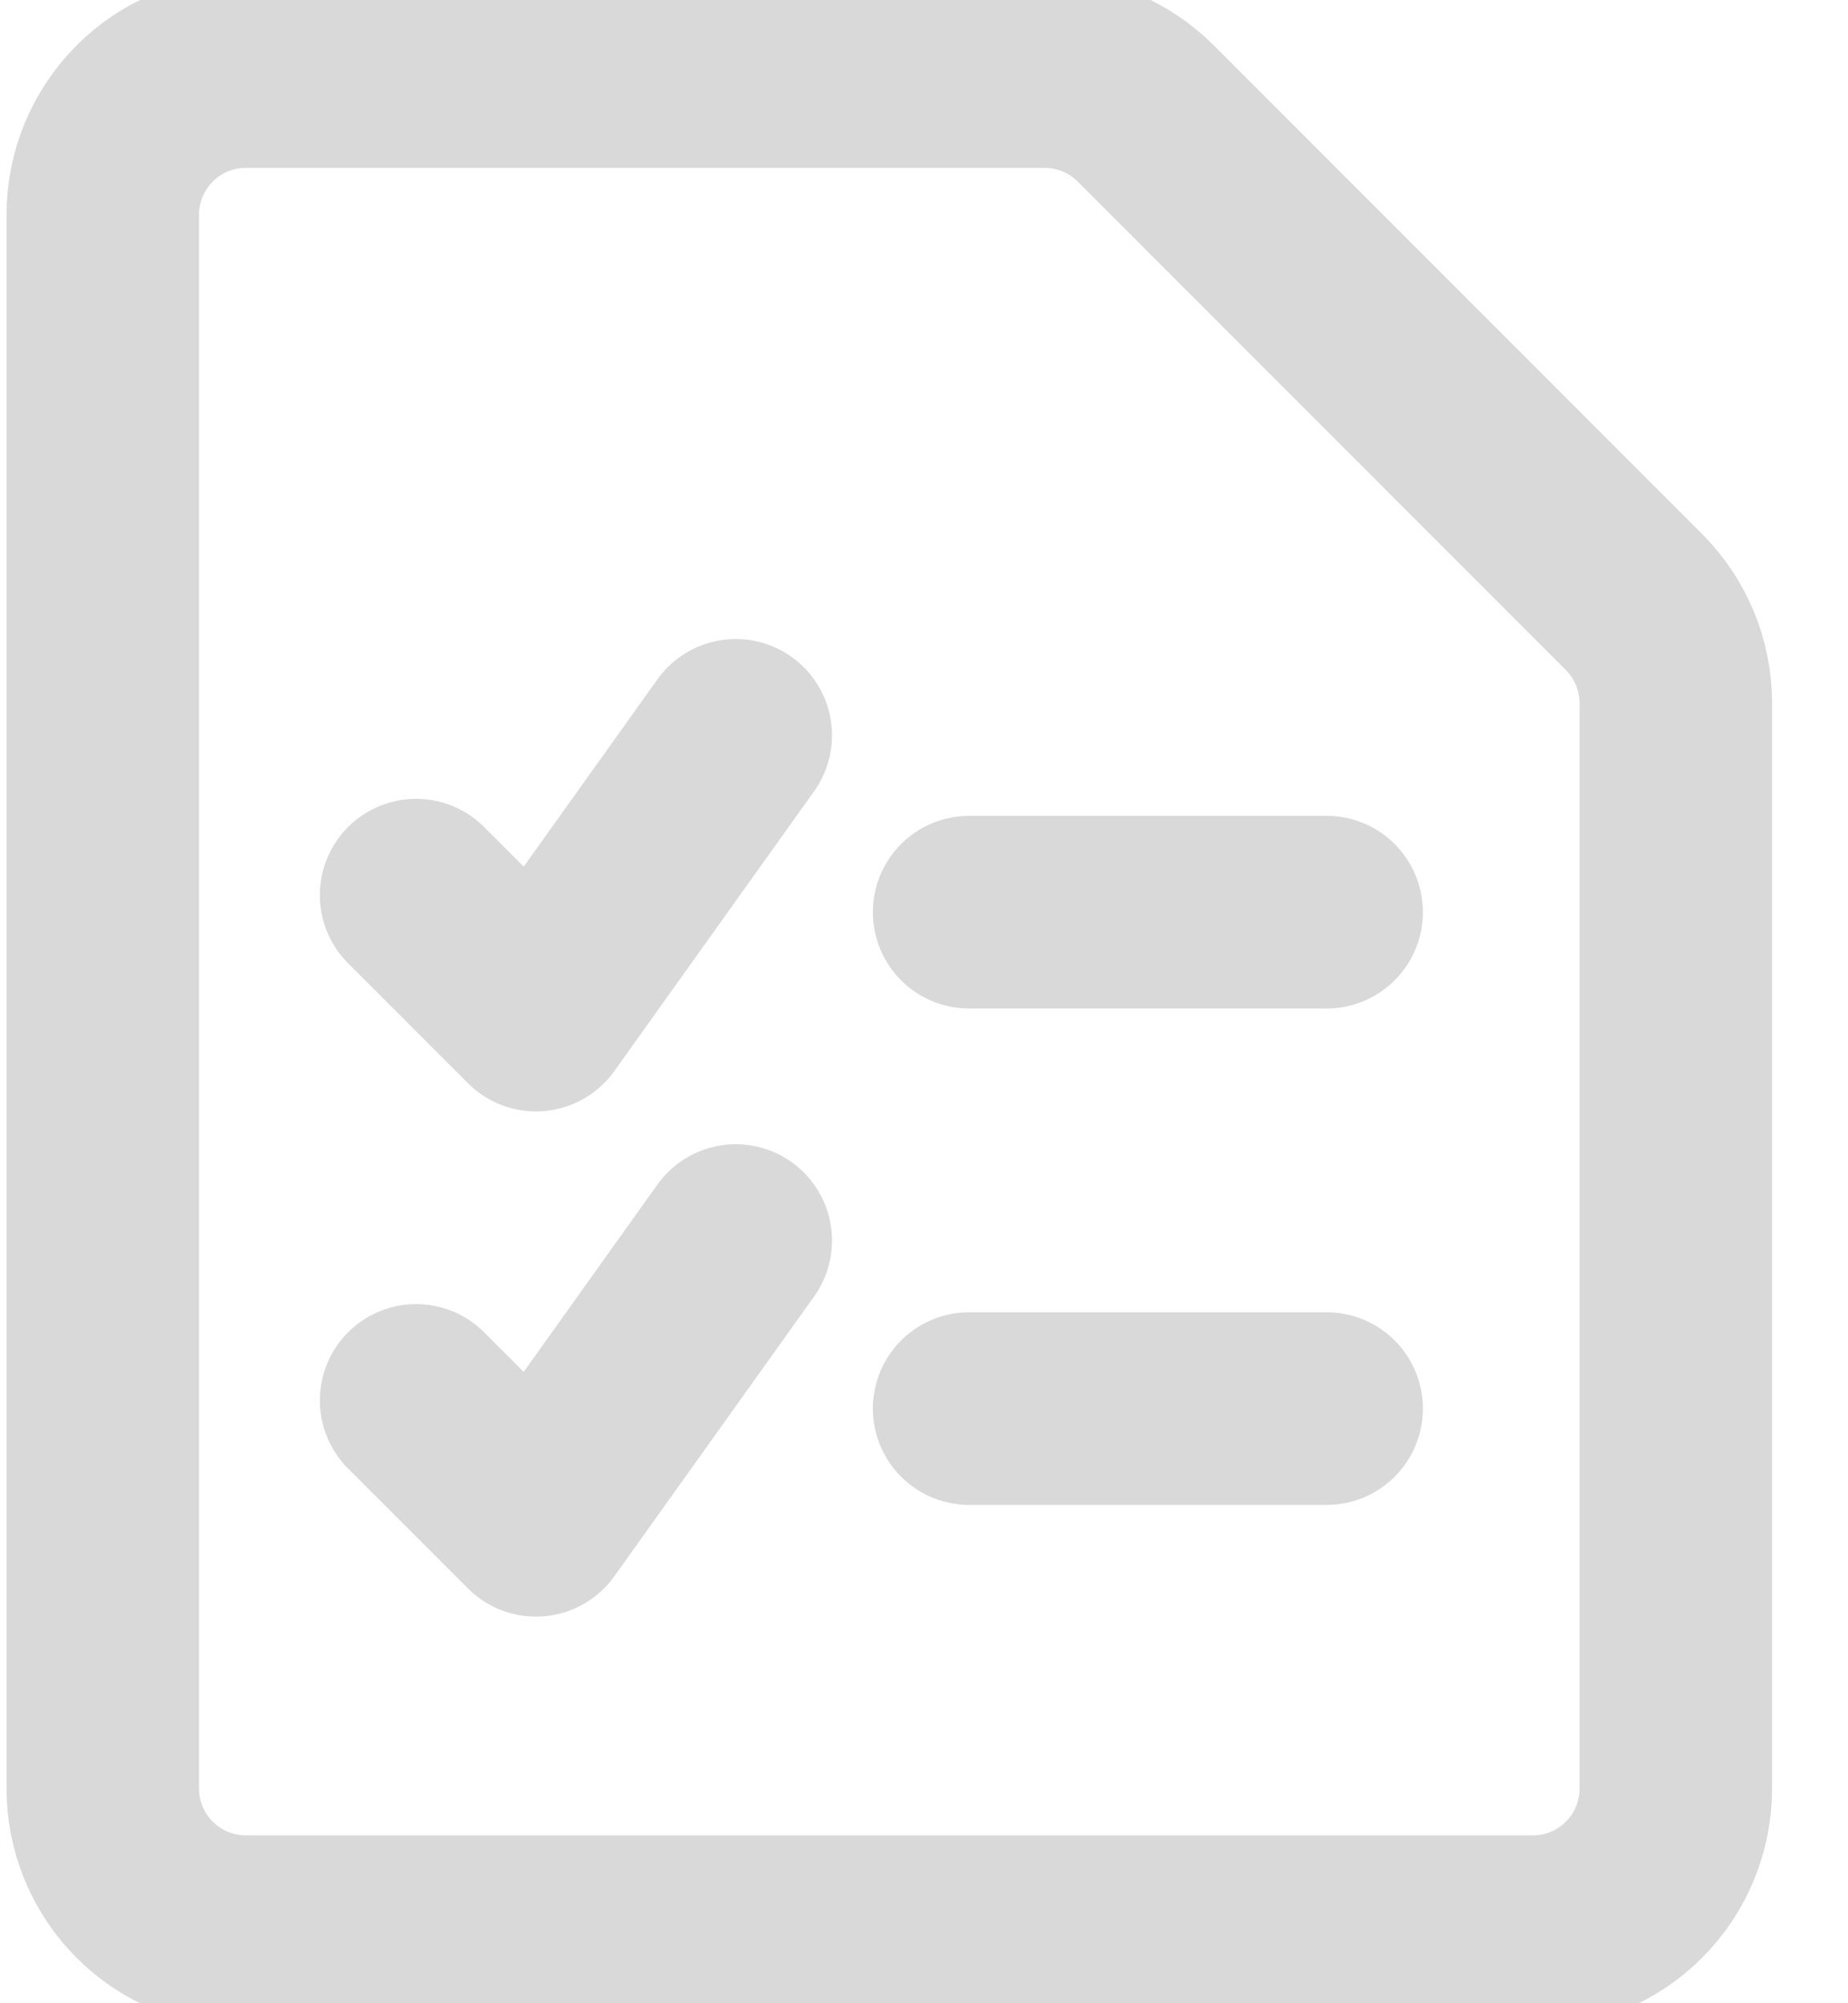 <svg width="24" height="26" viewBox="0 0 24 26" fill="none" xmlns="http://www.w3.org/2000/svg">
<path d="M12.586 11.839H17.229M12.586 18.282H17.229M21.764 23.214C21.764 23.707 21.568 24.179 21.22 24.527C20.872 24.876 20.399 25.071 19.907 25.071H3.193C2.7 25.071 2.228 24.876 1.879 24.527C1.531 24.179 1.335 23.707 1.335 23.214V2.786C1.335 2.293 1.531 1.821 1.879 1.473C2.228 1.124 2.7 0.929 3.193 0.929H13.567C14.059 0.929 14.531 1.124 14.88 1.473L21.22 7.813C21.568 8.161 21.764 8.634 21.764 9.126V23.214Z" stroke="#D9D9D9" stroke-width="2.5" stroke-linecap="round" stroke-linejoin="round"/>
<path d="M5.404 18.176L6.961 19.732L9.555 16.101M5.404 11.618L6.961 13.175L9.555 9.544" stroke="#D9D9D9" stroke-width="2.5" stroke-linecap="round" stroke-linejoin="round"/>
</svg>
